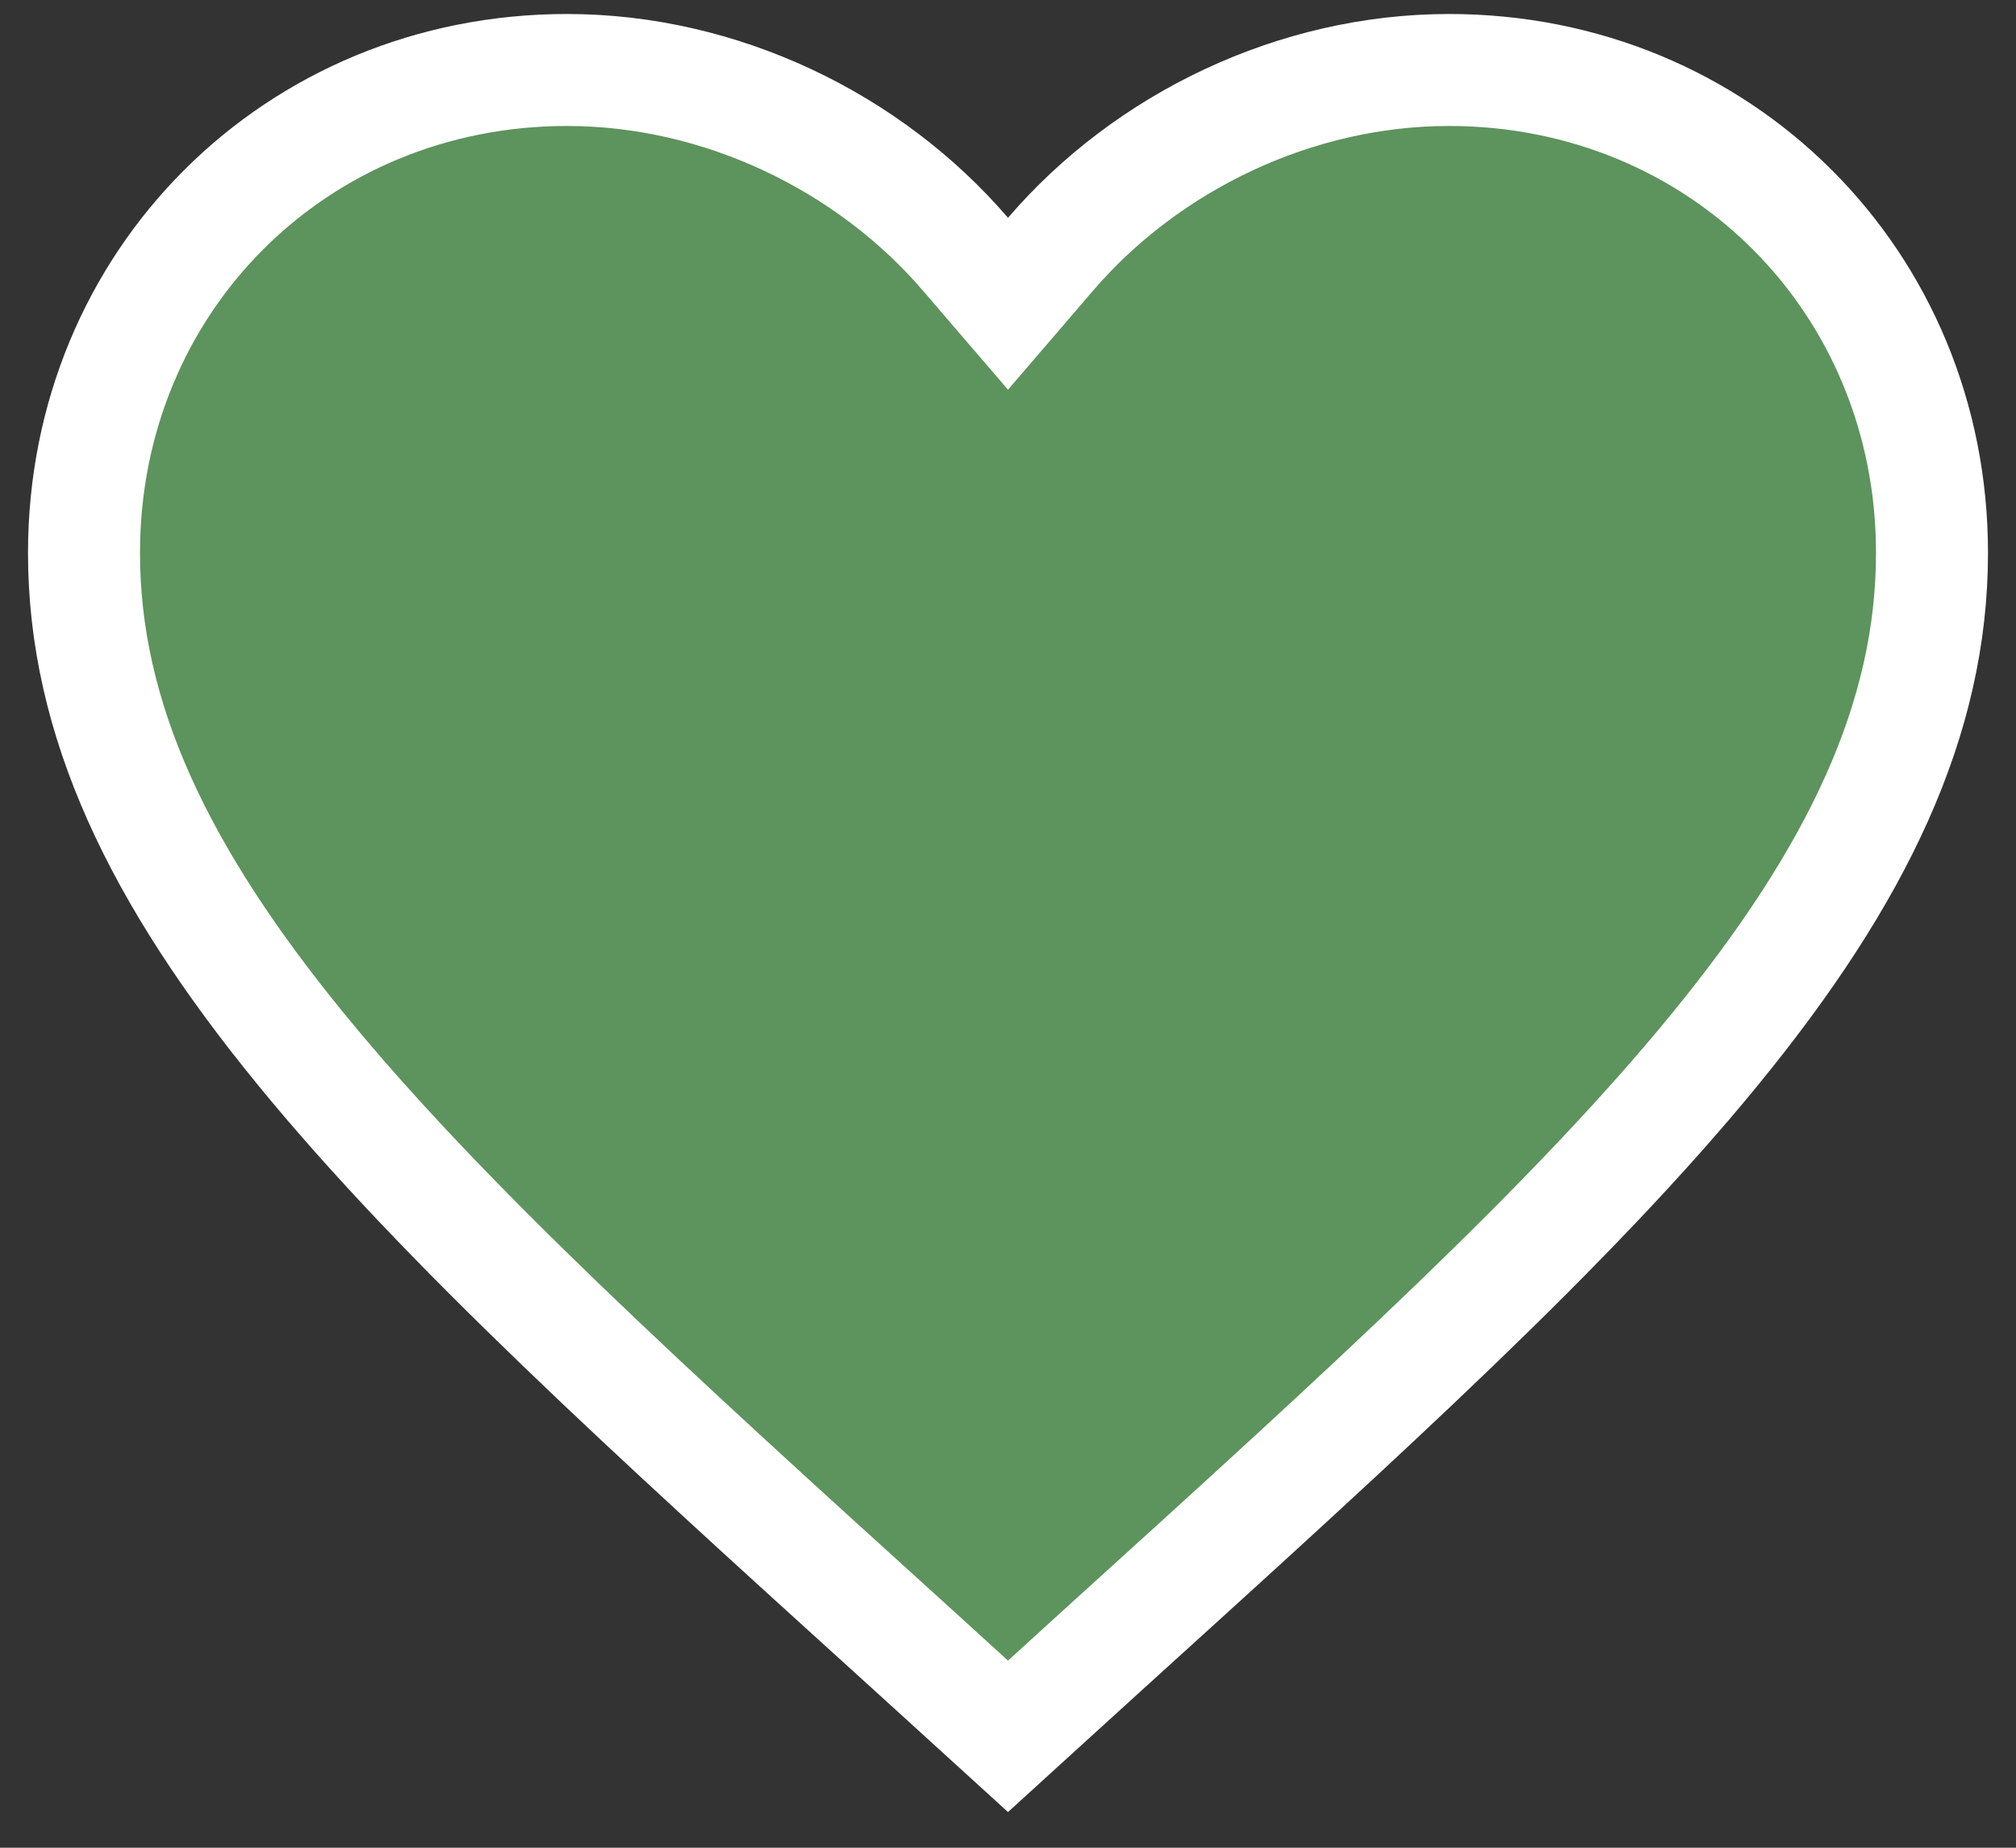 <svg width="36" height="33" viewBox="0 0 36 33" fill="none" xmlns="http://www.w3.org/2000/svg">
<rect x="0" y="0" width="36" height="33" fill="#333333" stroke="none"/>
<path d="M16.136 29.313L16.134 29.312C11.608 25.208 7.932 21.868 5.376 18.74C2.83 15.626 1.5 12.845 1.5 9.875C1.5 5.021 5.286 1.25 10.125 1.25C12.868 1.25 15.517 2.532 17.241 4.541L18 5.425L18.759 4.541C20.483 2.532 23.132 1.25 25.875 1.25C30.714 1.25 34.5 5.021 34.5 9.875C34.5 12.845 33.169 15.626 30.624 18.74C28.068 21.868 24.392 25.208 19.866 29.312L19.864 29.313L18 31.01L16.136 29.313Z" fill="#5D935C" stroke="white" stroke-width="2"/>
</svg>
